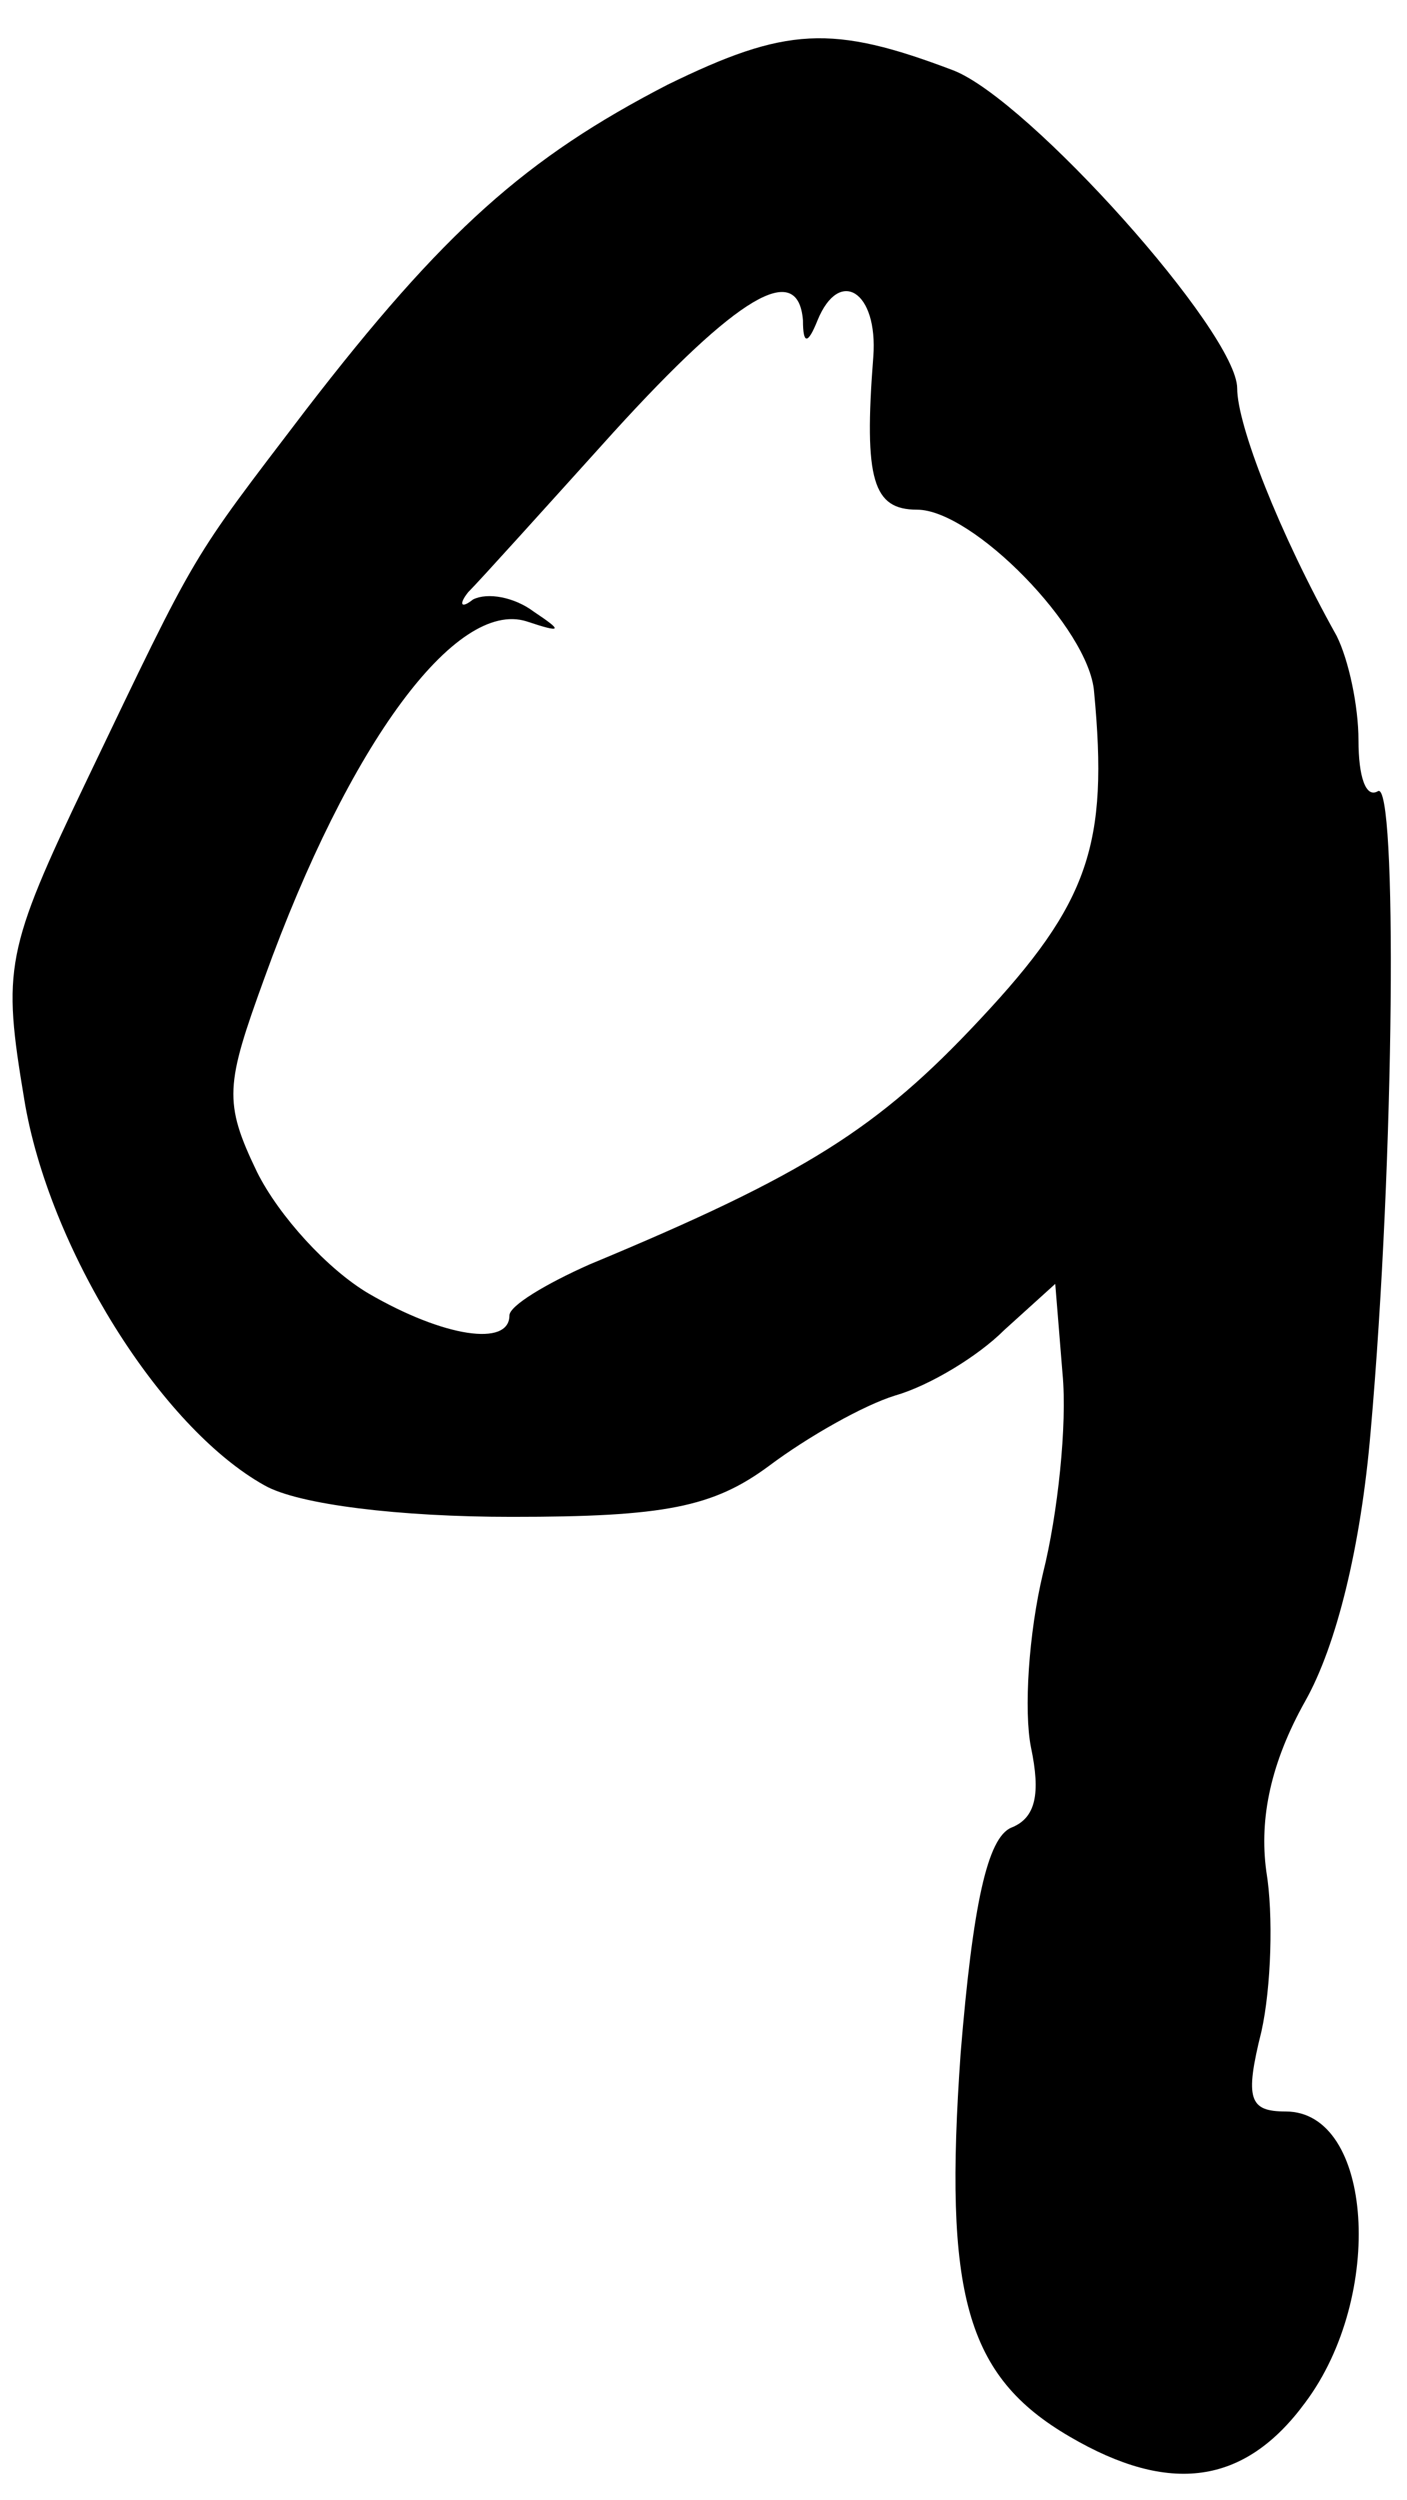 <?xml version="1.0" standalone="no"?>
<!DOCTYPE svg PUBLIC "-//W3C//DTD SVG 20010904//EN"
 "http://www.w3.org/TR/2001/REC-SVG-20010904/DTD/svg10.dtd">
<svg version="1.0" xmlns="http://www.w3.org/2000/svg"
 width="58pt" height="103pt" viewBox="0 0 58 103"
 preserveAspectRatio="xMidYMid meet">
<g transform="translate(0,103) scale(0.1,-0.1)"
fill="#000000" stroke="none">
<path d="M275 995 c-58 -30 -92 -60 -149 -134 -48 -63 -44 -56 -90 -152 -34
-71 -35 -78 -26 -132 10 -61 56 -135 99 -159 14 -8 56 -13 102 -13 63 0 83 4
106 21 16 12 39 25 52 29 14 4 34 16 45 27 l21 19 3 -37 c2 -21 -2 -58 -8 -82
-6 -25 -8 -57 -5 -72 4 -19 2 -29 -8 -33 -10 -4 -16 -32 -21 -93 -7 -99 2
-133 45 -158 41 -24 72 -20 97 14 33 44 28 120 -8 120 -15 0 -17 5 -10 33 4
18 5 48 2 66 -3 22 2 45 16 70 13 23 23 64 27 111 10 113 11 269 3 264 -5 -3
-8 6 -8 21 0 14 -4 33 -9 43 -24 43 -41 87 -41 102 0 23 -86 119 -117 131 -50
19 -69 18 -118 -6z m56 -97 c0 -10 2 -10 6 0 9 22 25 12 23 -15 -4 -51 0 -63
18 -63 23 0 71 -49 73 -75 6 -63 -2 -87 -47 -135 -42 -45 -72 -64 -161 -101
-18 -8 -33 -17 -33 -21 0 -13 -27 -9 -58 9 -17 10 -37 32 -46 50 -14 29 -13
36 3 80 35 97 79 156 108 147 15 -5 15 -4 3 4 -8 6 -19 8 -25 5 -5 -4 -6 -2
-2 3 5 5 32 35 60 66 51 56 76 71 78 46z"/>
</g>
</svg>
